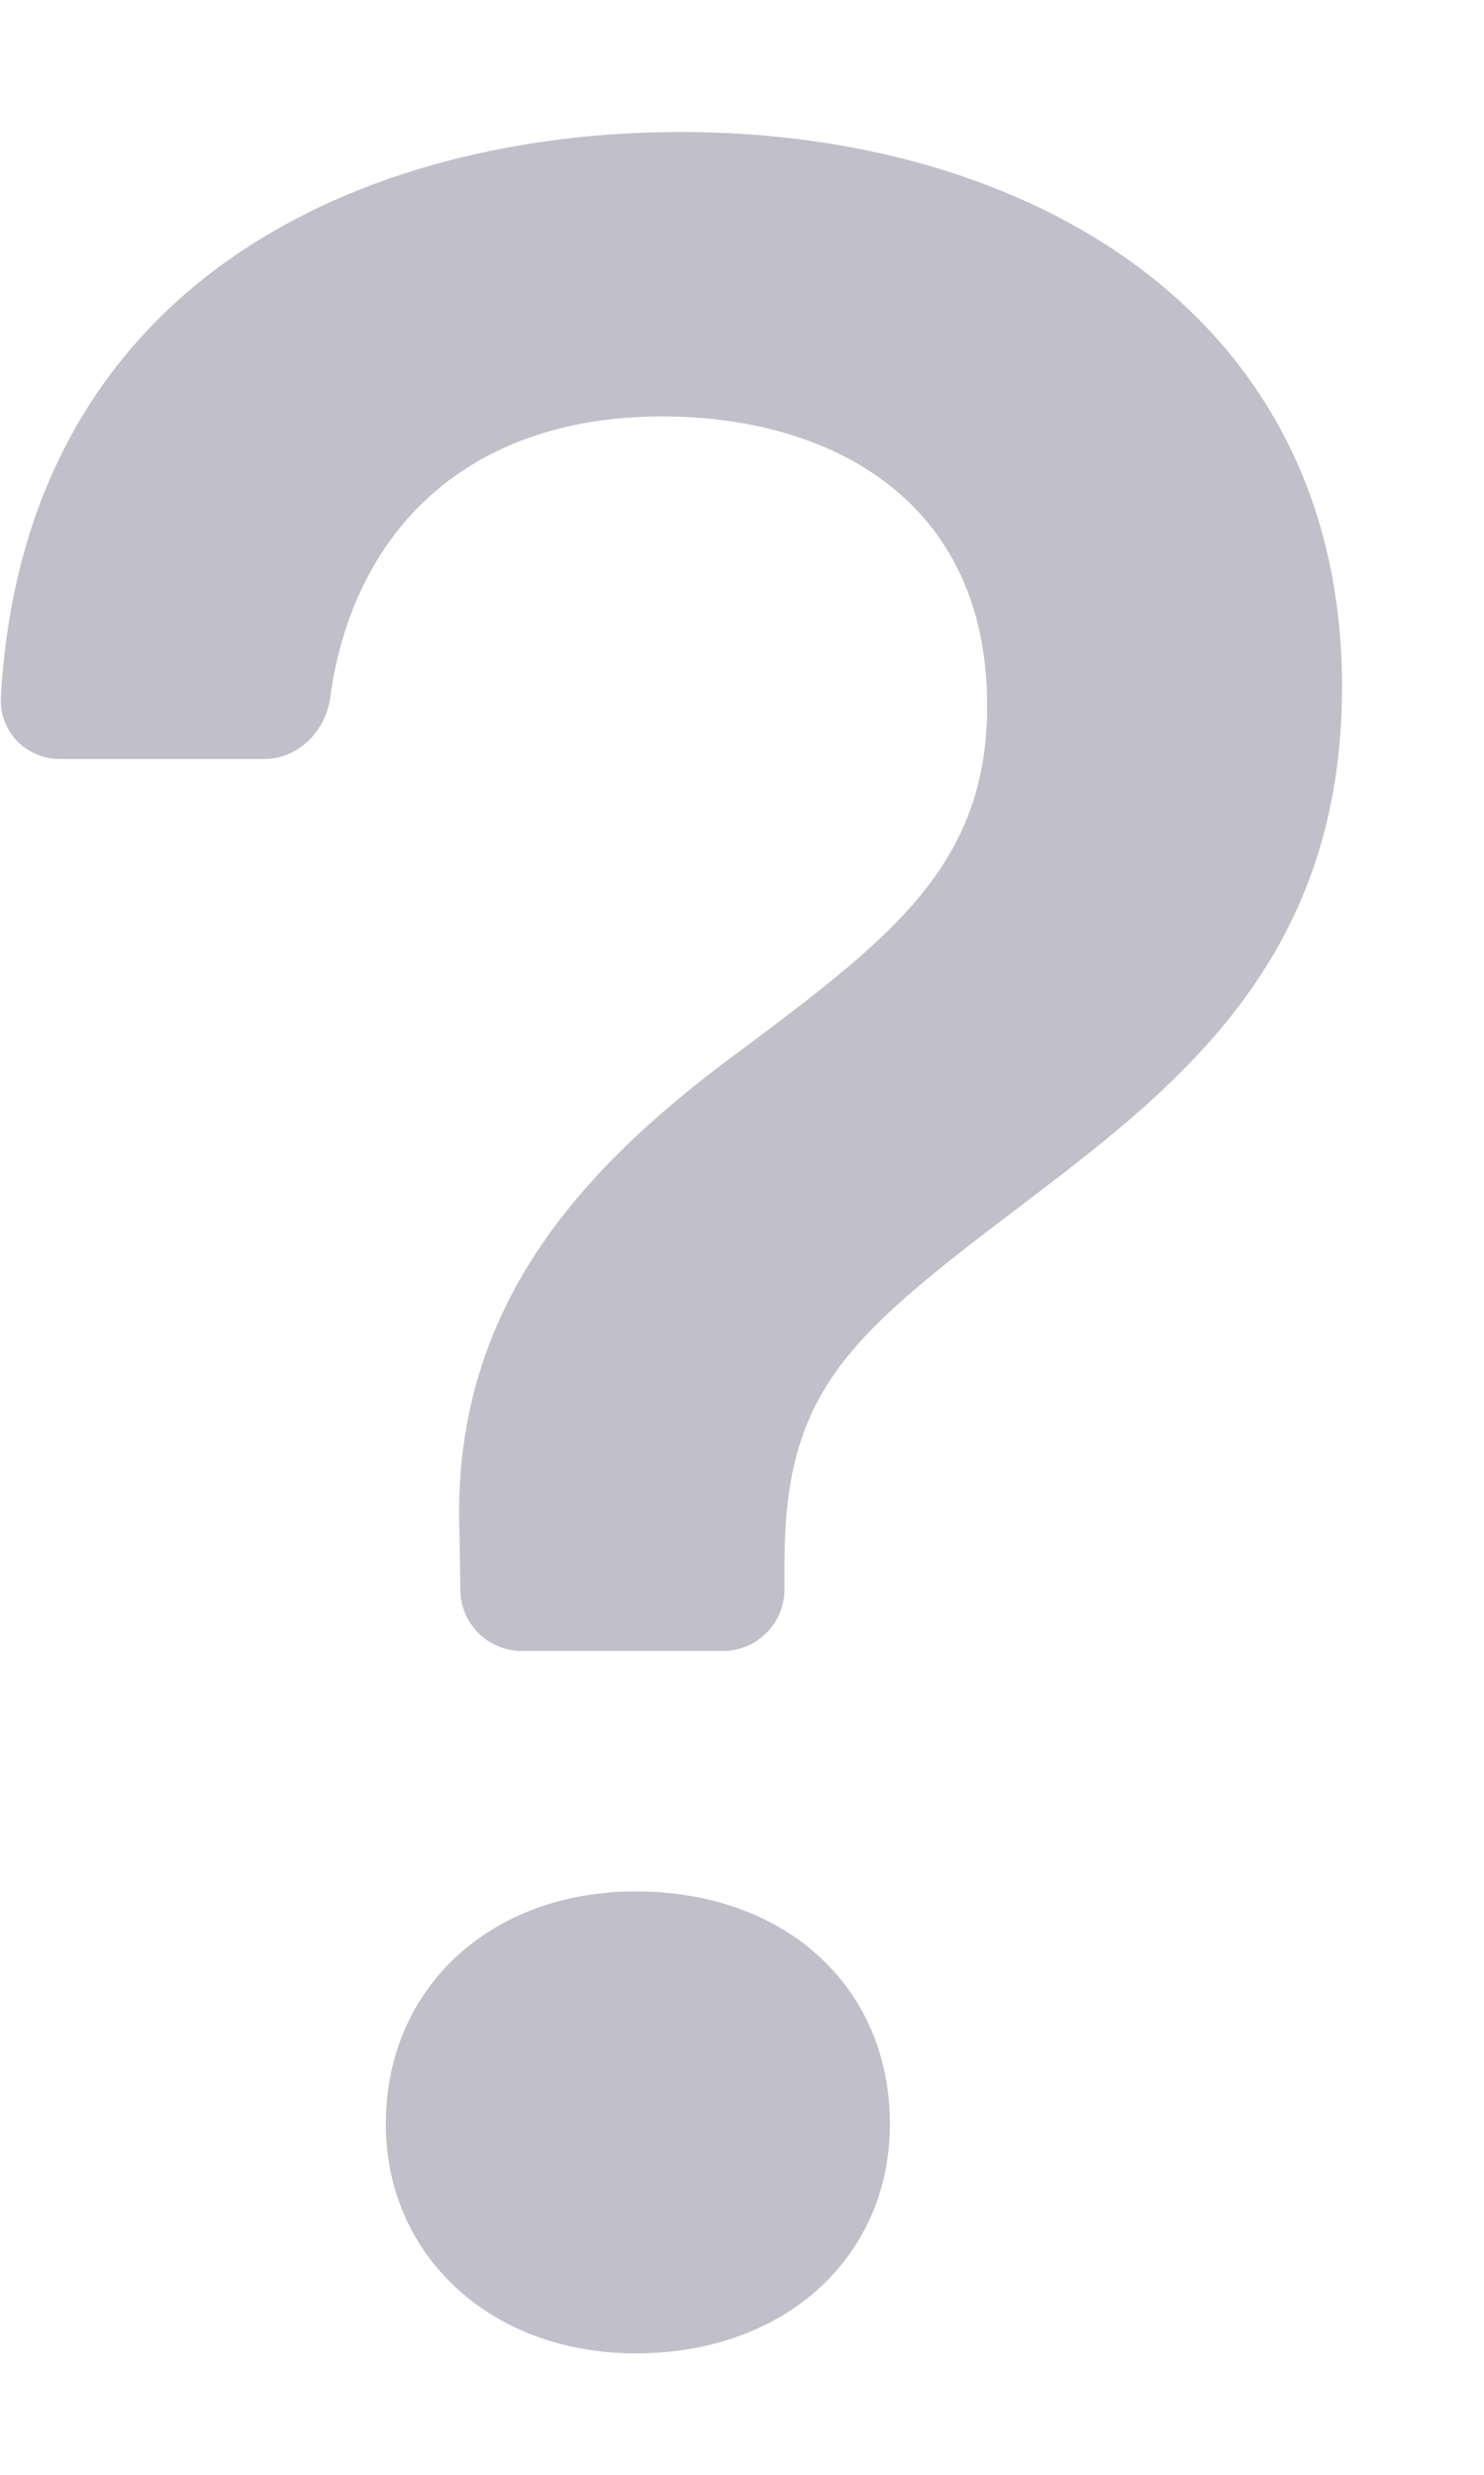 <svg width="9" height="15" viewBox="0 0 9 15" fill="none" xmlns="http://www.w3.org/2000/svg">
<path d="M0.005 4.229C0.003 4.278 0.01 4.326 0.028 4.371C0.045 4.417 0.071 4.458 0.105 4.493C0.139 4.527 0.18 4.555 0.225 4.573C0.269 4.592 0.318 4.601 0.366 4.6H1.604C1.811 4.6 1.976 4.43 2.003 4.225C2.138 3.241 2.813 2.524 4.016 2.524C5.045 2.524 5.987 3.038 5.987 4.276C5.987 5.228 5.426 5.666 4.539 6.332C3.53 7.066 2.73 7.922 2.787 9.313L2.792 9.638C2.793 9.737 2.833 9.831 2.903 9.9C2.974 9.969 3.068 10.007 3.167 10.007H4.383C4.483 10.007 4.578 9.968 4.648 9.897C4.719 9.827 4.758 9.732 4.758 9.632V9.475C4.758 8.398 5.168 8.084 6.273 7.246C7.187 6.551 8.139 5.78 8.139 4.162C8.139 1.895 6.225 0.8 4.13 0.8C2.229 0.8 0.147 1.685 0.005 4.229ZM2.34 12.874C2.34 13.673 2.978 14.264 3.855 14.264C4.769 14.264 5.397 13.673 5.397 12.874C5.397 12.046 4.767 11.464 3.854 11.464C2.978 11.464 2.34 12.046 2.34 12.874Z" fill="#ACA9B6" fill-opacity="0.75"/>
</svg>
